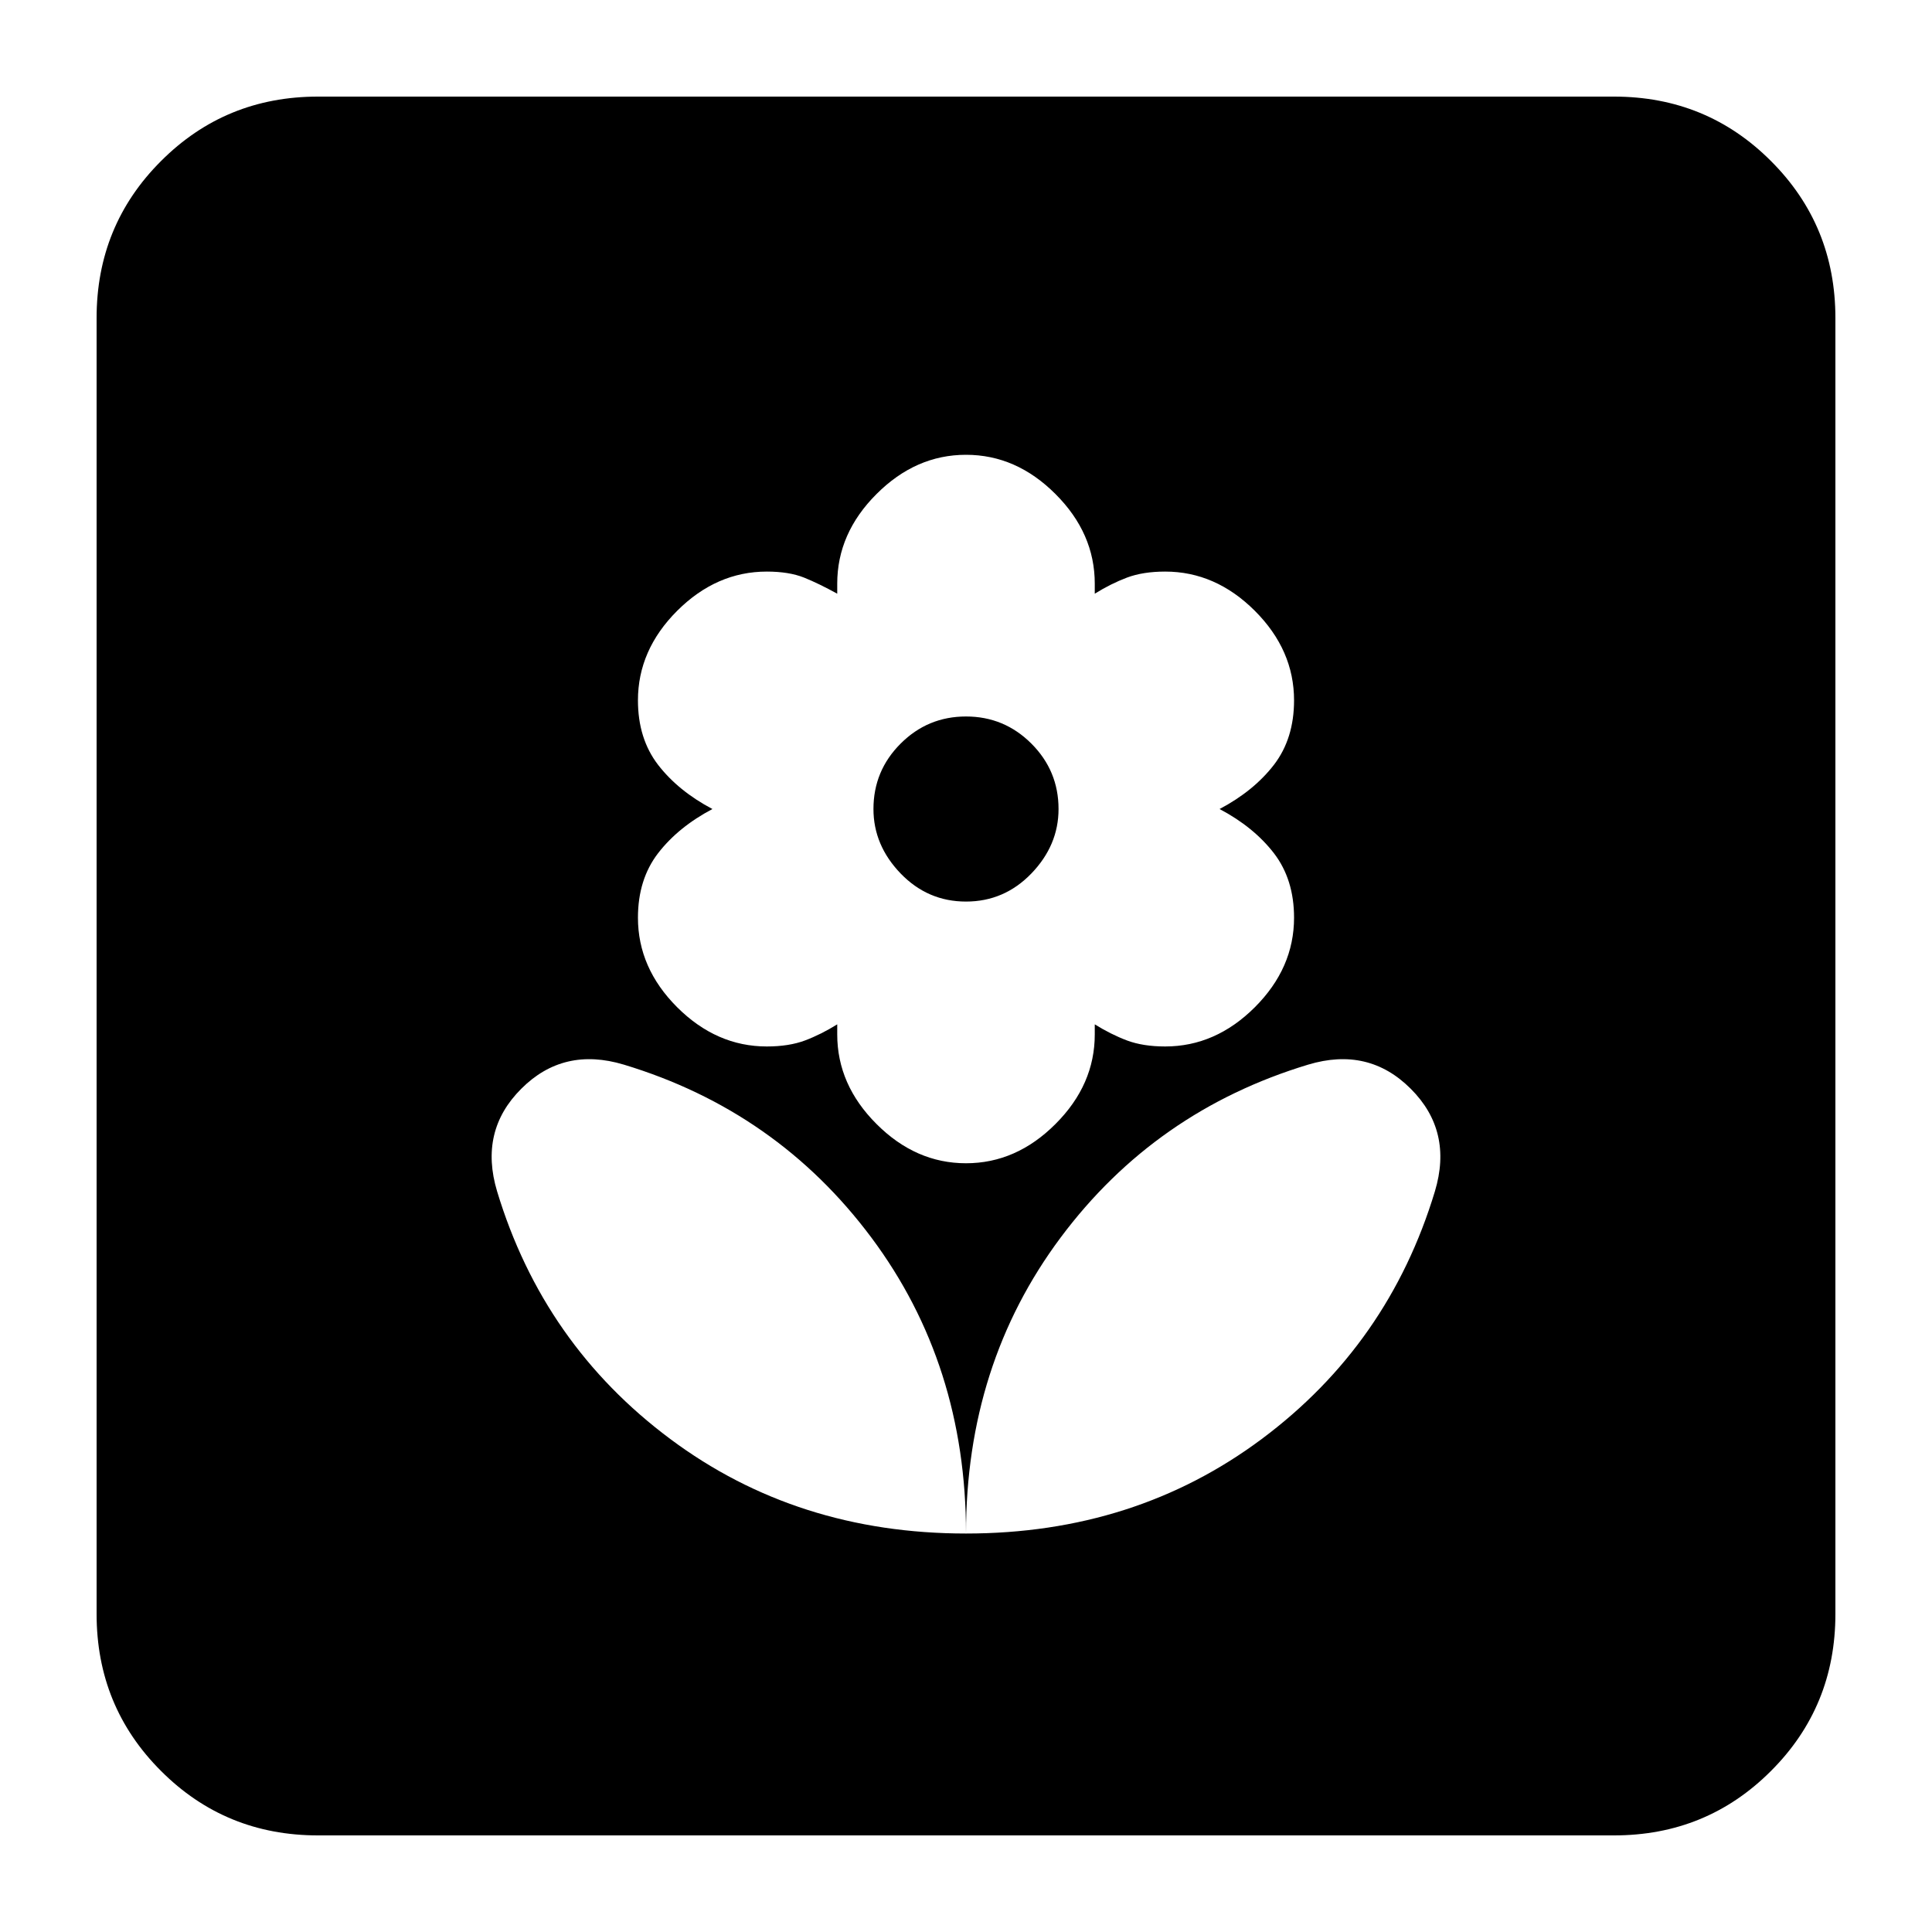 <svg xmlns="http://www.w3.org/2000/svg" height="20" width="20"><path d="M10 15.875Q11.75 15.875 13.062 14.896Q14.375 13.917 14.854 12.333Q15.042 11.708 14.604 11.271Q14.167 10.833 13.542 11.021Q11.958 11.5 10.979 12.812Q10 14.125 10 15.875ZM10 15.875Q10 14.125 9.021 12.812Q8.042 11.5 6.458 11.021Q5.833 10.833 5.396 11.271Q4.958 11.708 5.146 12.333Q5.625 13.917 6.938 14.896Q8.25 15.875 10 15.875ZM10 12.042Q10.521 12.042 10.927 11.635Q11.333 11.229 11.333 10.708V10.604Q11.5 10.708 11.667 10.771Q11.833 10.833 12.062 10.833Q12.583 10.833 12.99 10.427Q13.396 10.021 13.396 9.5Q13.396 9.104 13.188 8.833Q12.979 8.562 12.625 8.375Q12.979 8.188 13.188 7.917Q13.396 7.646 13.396 7.25Q13.396 6.729 12.99 6.323Q12.583 5.917 12.062 5.917Q11.833 5.917 11.667 5.979Q11.5 6.042 11.333 6.146V6.042Q11.333 5.521 10.927 5.115Q10.521 4.708 10 4.708Q9.479 4.708 9.073 5.115Q8.667 5.521 8.667 6.042V6.146Q8.479 6.042 8.323 5.979Q8.167 5.917 7.938 5.917Q7.417 5.917 7.01 6.323Q6.604 6.729 6.604 7.25Q6.604 7.646 6.812 7.917Q7.021 8.188 7.375 8.375Q7.021 8.562 6.812 8.833Q6.604 9.104 6.604 9.5Q6.604 10.021 7.01 10.427Q7.417 10.833 7.938 10.833Q8.167 10.833 8.333 10.771Q8.5 10.708 8.667 10.604V10.708Q8.667 11.229 9.073 11.635Q9.479 12.042 10 12.042ZM10 9.333Q9.604 9.333 9.323 9.042Q9.042 8.75 9.042 8.375Q9.042 7.979 9.323 7.698Q9.604 7.417 10 7.417Q10.396 7.417 10.677 7.698Q10.958 7.979 10.958 8.375Q10.958 8.75 10.677 9.042Q10.396 9.333 10 9.333ZM3.292 19Q2.333 19 1.667 18.333Q1 17.667 1 16.708V3.292Q1 2.333 1.667 1.667Q2.333 1 3.292 1H16.708Q17.667 1 18.333 1.667Q19 2.333 19 3.292V16.708Q19 17.667 18.333 18.333Q17.667 19 16.708 19Z"/></svg>